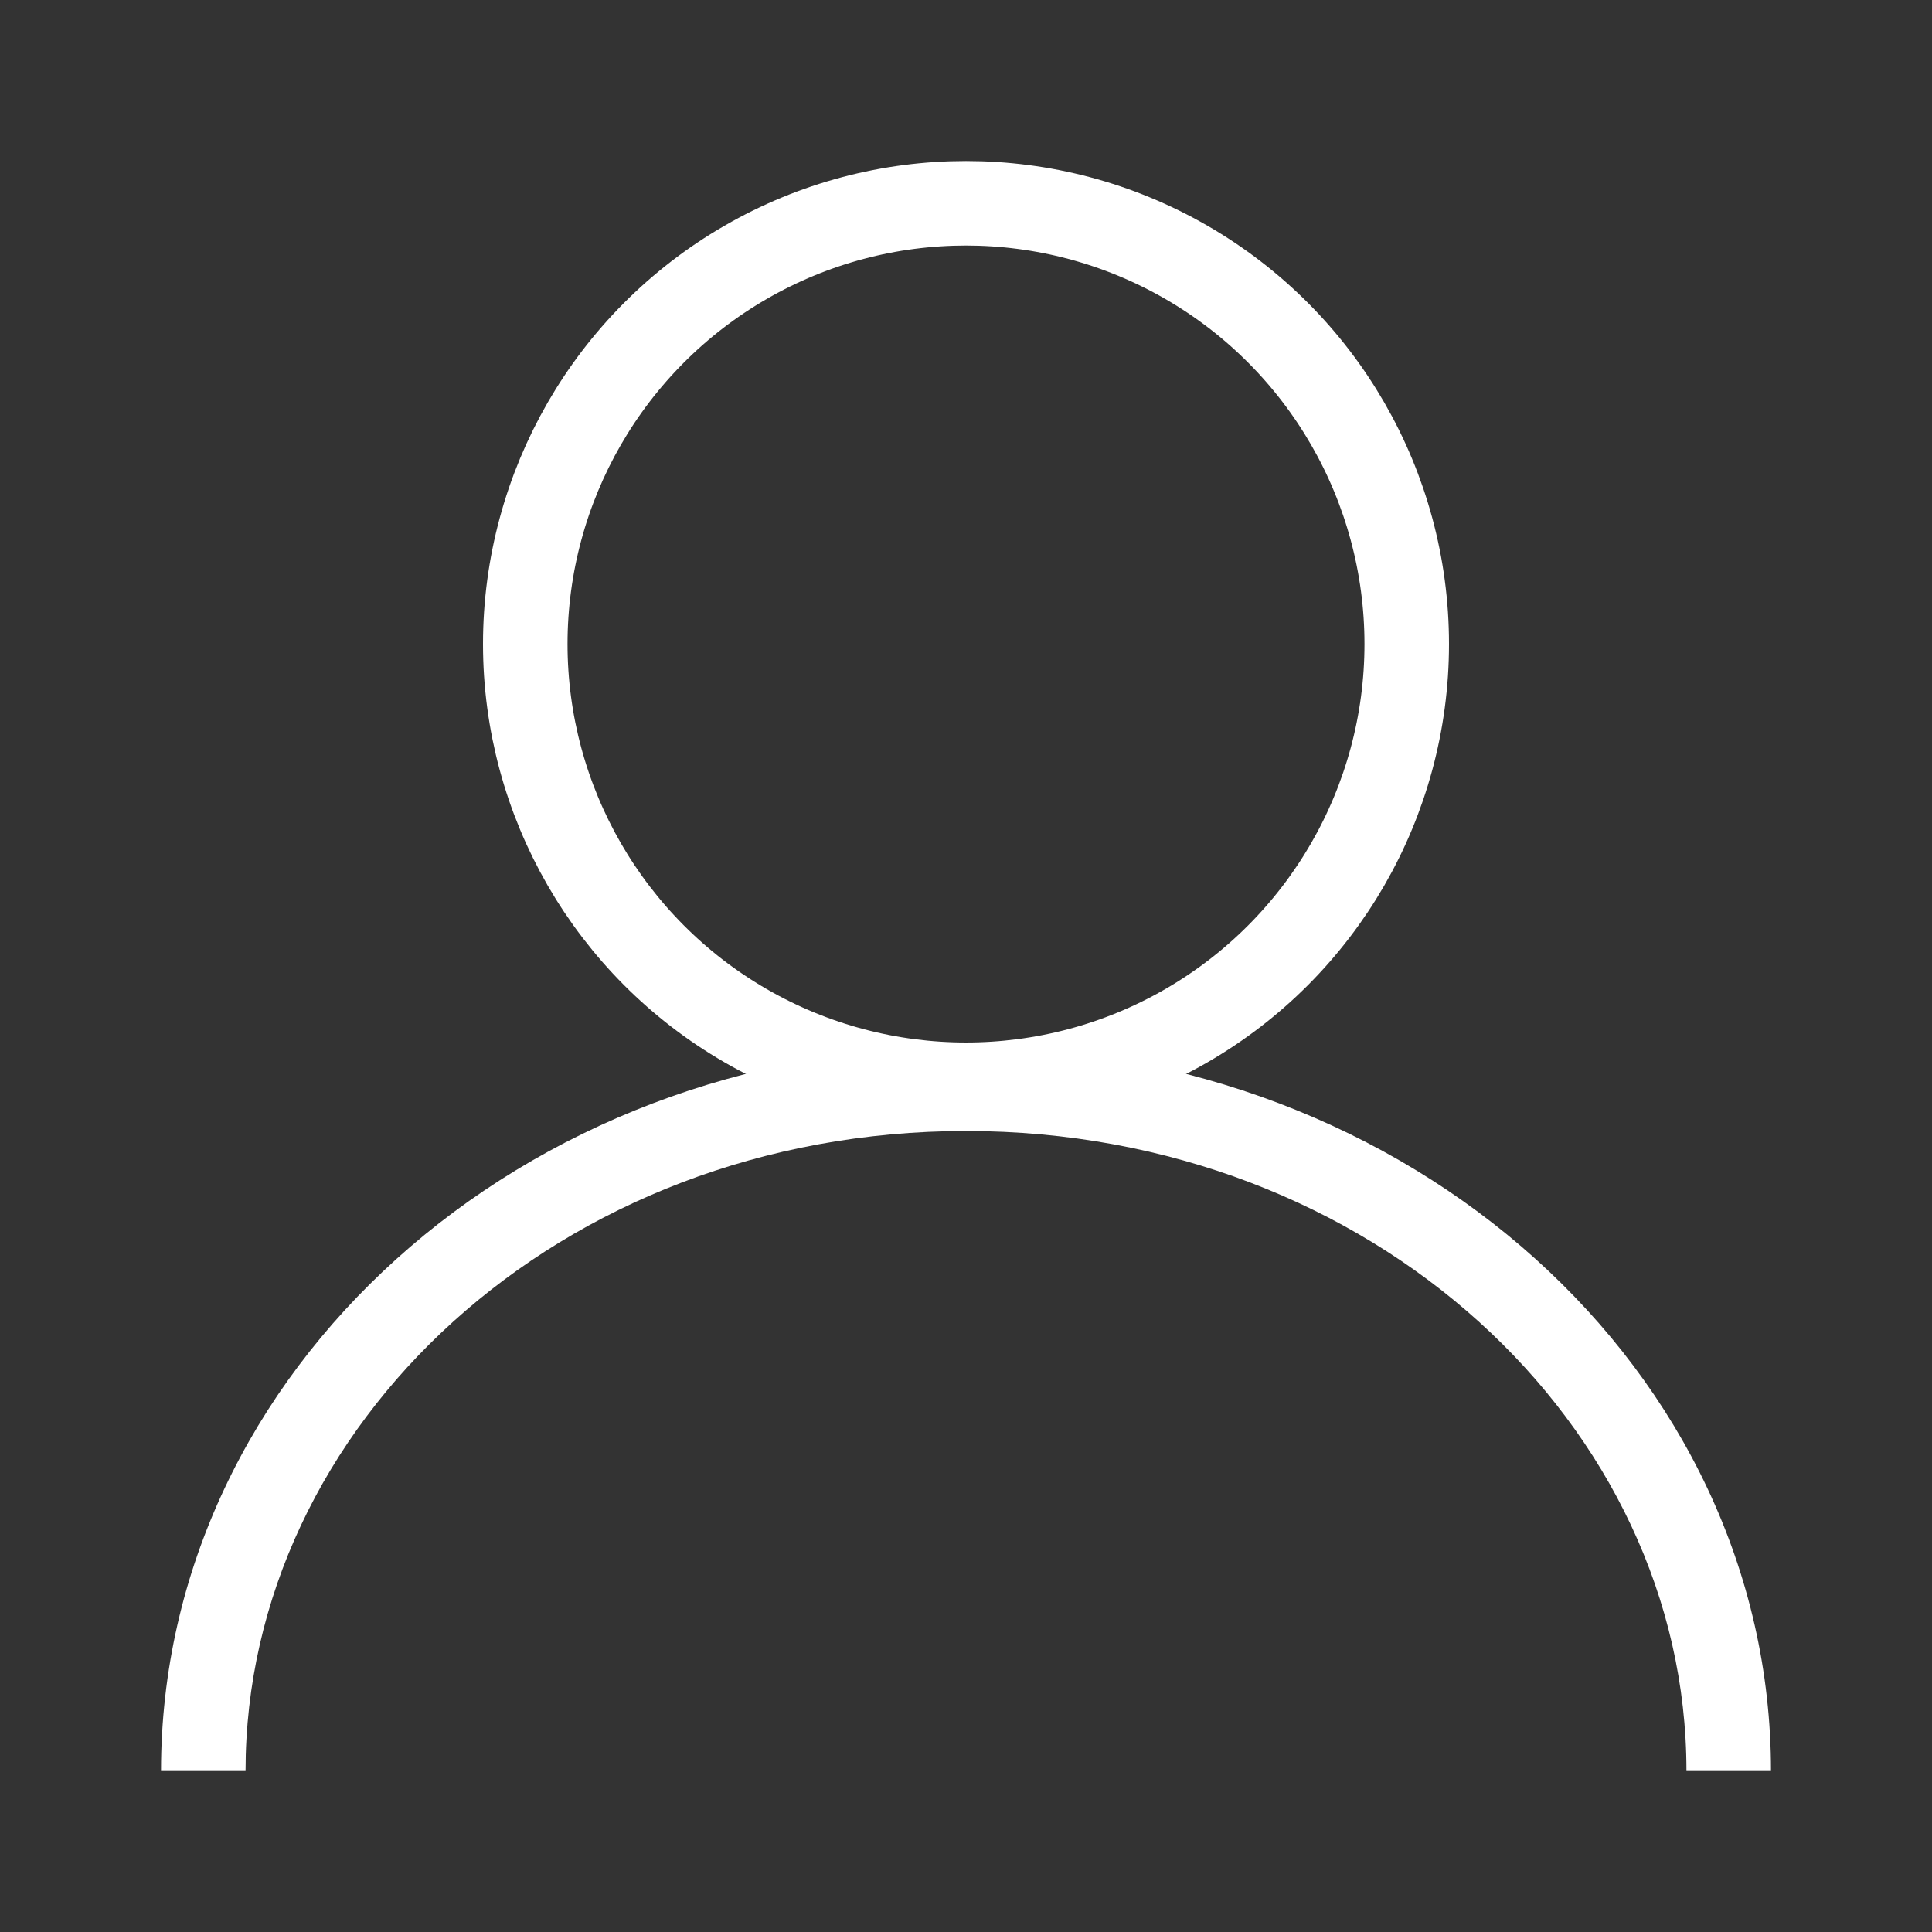 <svg width="32" height="32" viewBox="0 0 32 32" fill="none" xmlns="http://www.w3.org/2000/svg">
<rect x="0" y="0" width="32" height="32" fill="#333333" stroke="none"/>
<circle cx="16" cy="10.667" r="7.3" stroke="white" stroke-width="1.4"/>
<path fill-rule="evenodd" clip-rule="evenodd" d="M27.933 29.333H29.333C29.333 22.706 23.364 17.333 16 17.333C8.636 17.333 2.667 22.706 2.667 29.333H4.067C4.067 23.614 9.267 18.733 16 18.733C22.733 18.733 27.933 23.614 27.933 29.333Z" fill="white"/>
</svg>
